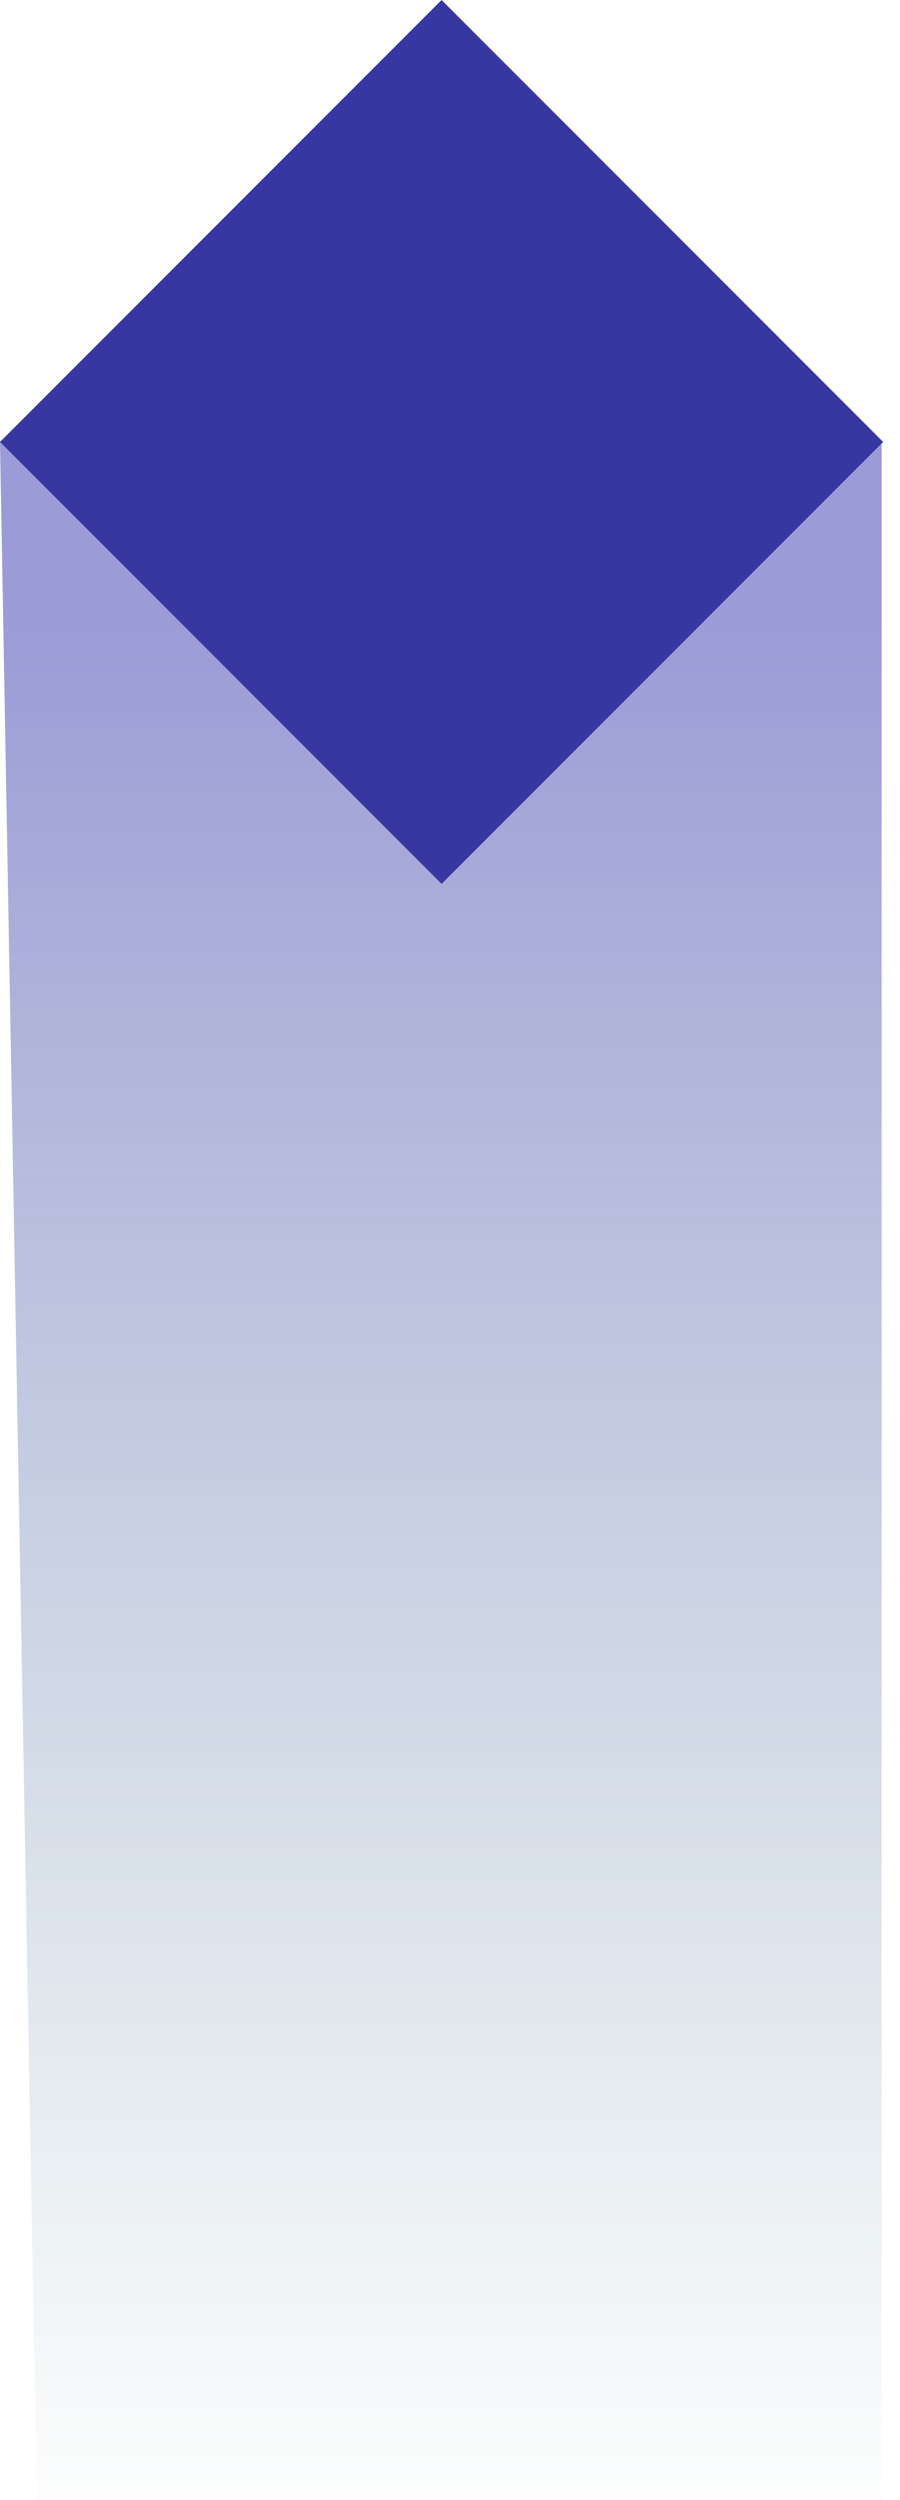 <svg width="49" height="136" viewBox="0 0 49 136" xmlns="http://www.w3.org/2000/svg"><title>Group 17 Copy 19</title><defs><linearGradient x1="50%" y1="10.626%" x2="50%" y2="100%" id="a"><stop stop-color="#4342B3" offset="0%"/><stop stop-color="#316F7E" stop-opacity="0" offset="100%"/></linearGradient></defs><g fill="none" fill-rule="evenodd"><path fill="url(#a)" opacity=".528" d="M0 24h48v112H2z"/><path fill="#3837A2" d="M24.042 0l24.041 24.042-24.041 24.042L0 24.042z"/></g></svg>